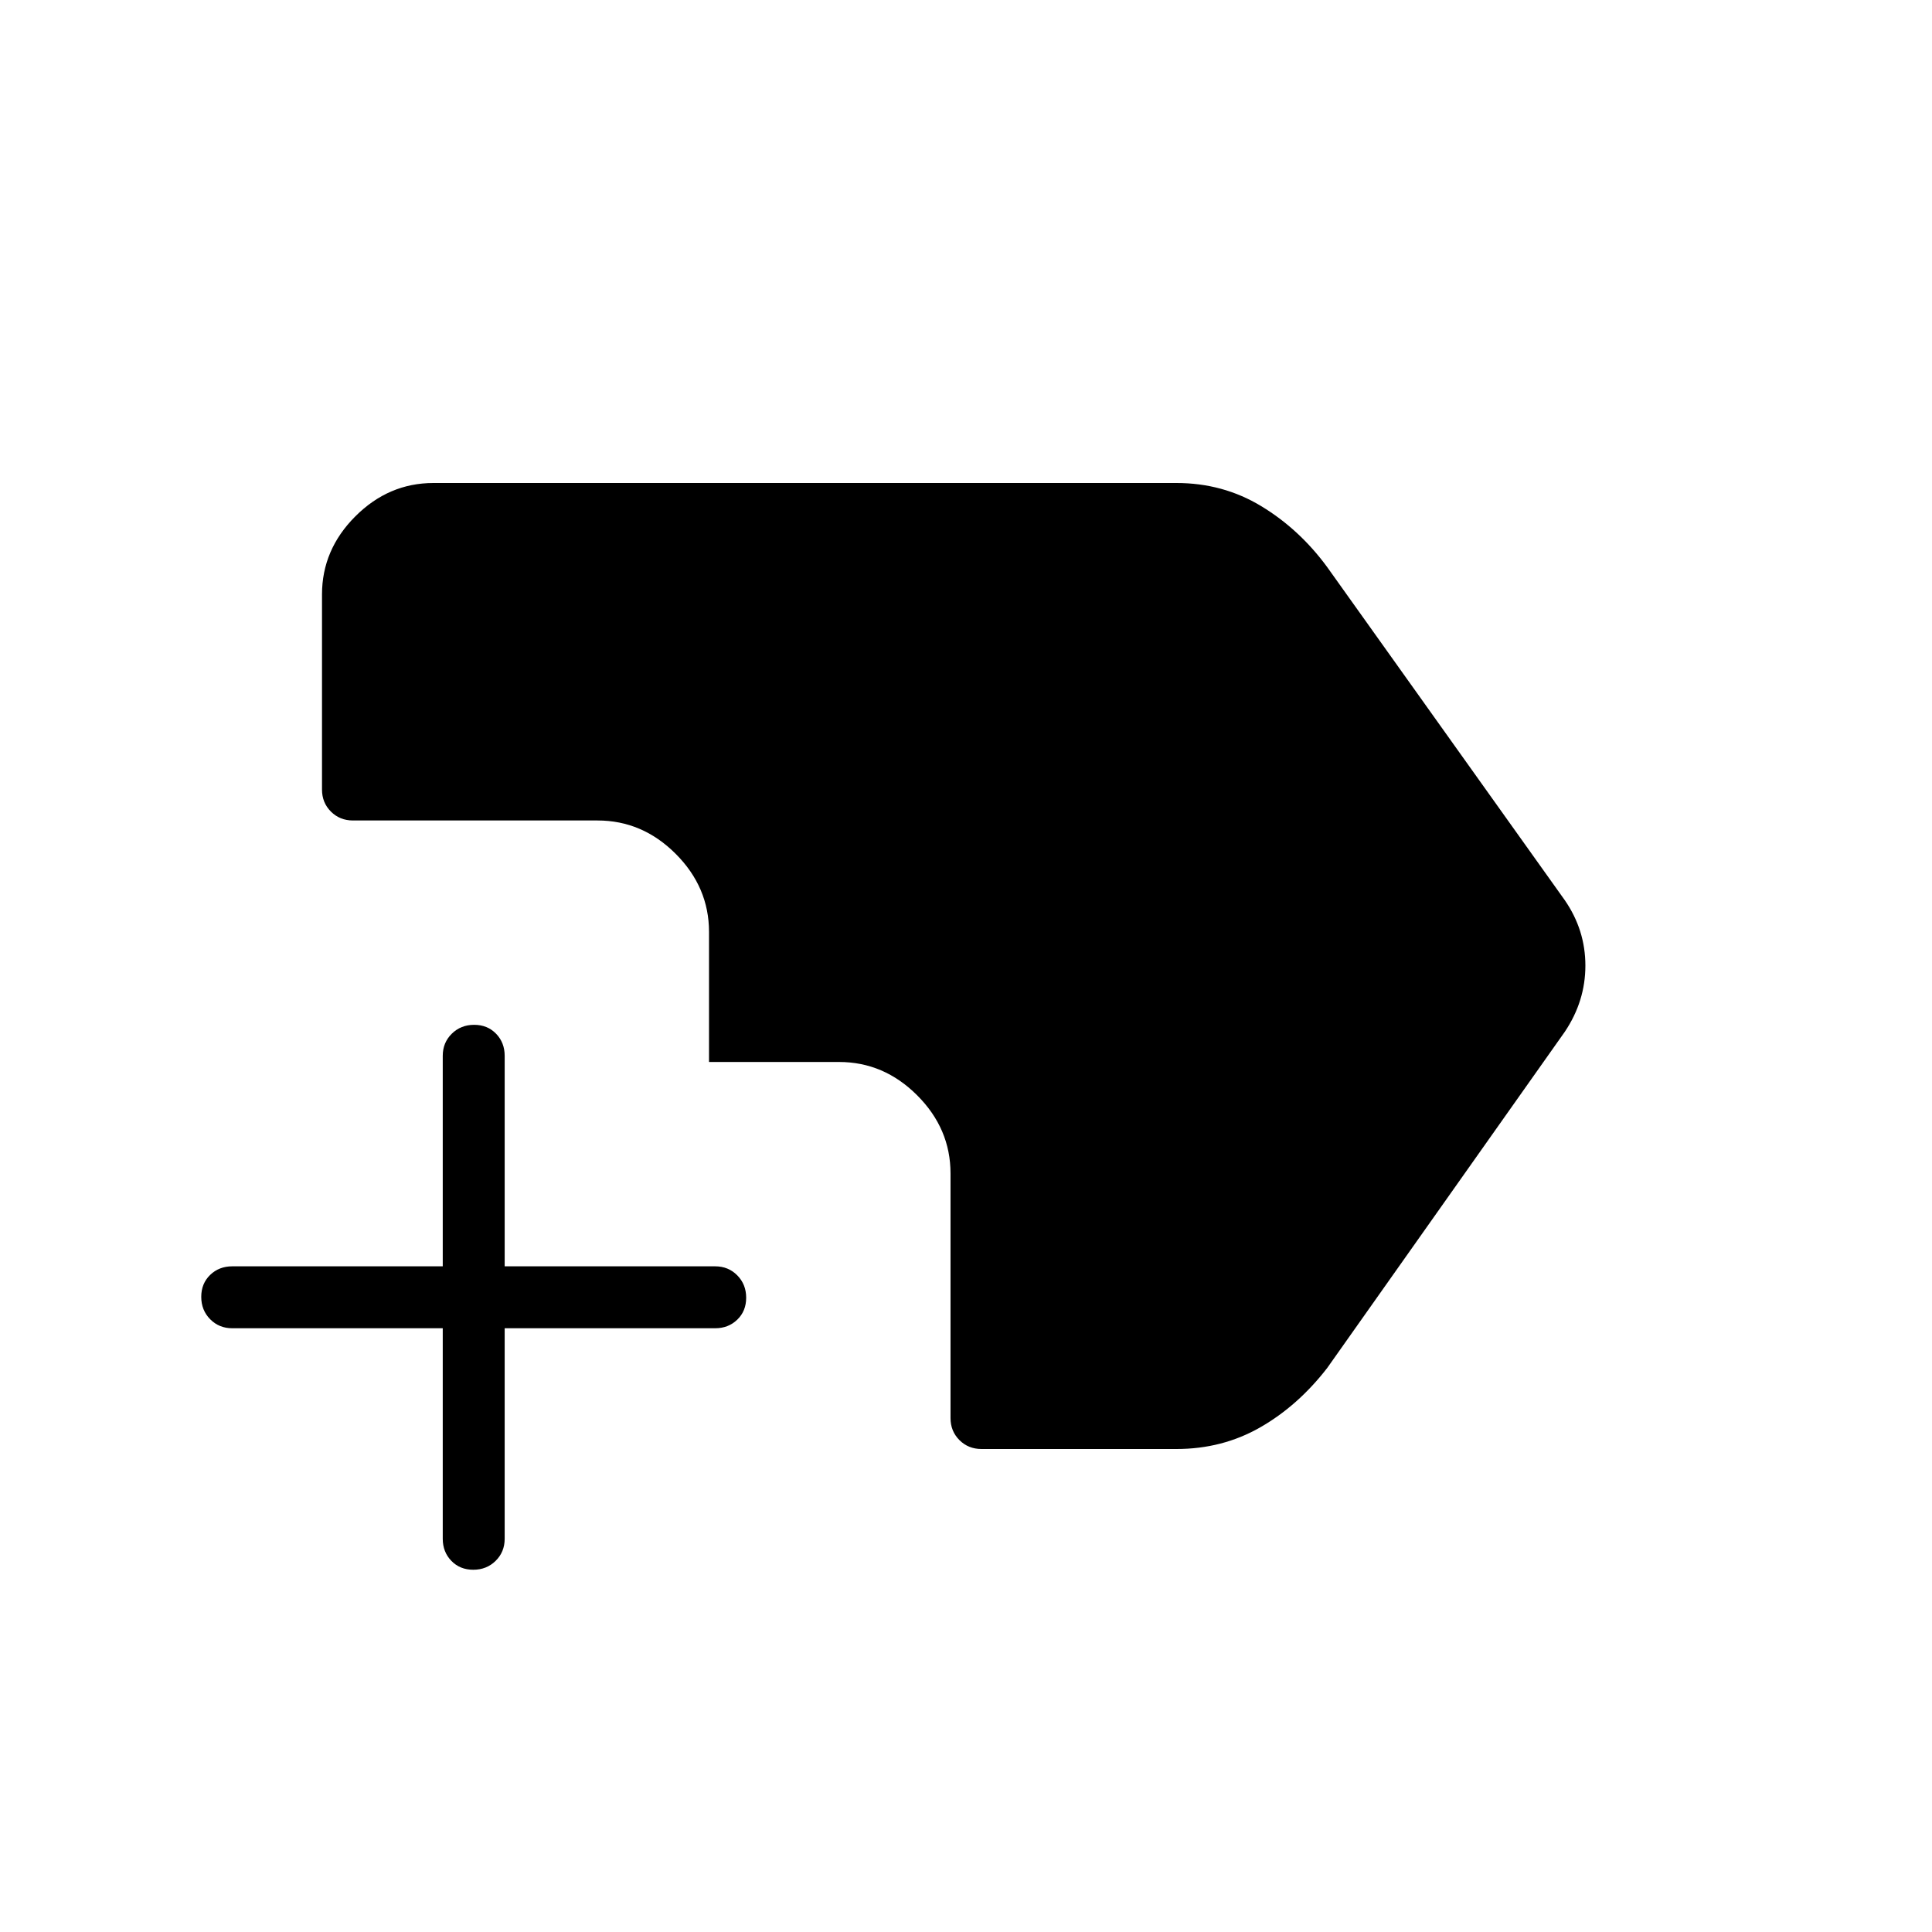 <svg xmlns="http://www.w3.org/2000/svg" width="48" height="48" viewBox="0 -960 960 960"><path d="M235.169-180q-6.631 0-10.9-4.423T220-195.385V-300H115.385q-6.539 0-10.962-4.485T100-315.6q0-6.631 4.423-10.9t10.962-4.269H220v-104.616q0-6.538 4.485-10.961t11.116-4.423q6.63 0 10.899 4.423 4.269 4.423 4.269 10.961v104.616h104.616q6.538 0 10.961 4.485t4.423 11.115q0 6.631-4.423 10.9T355.385-300H250.769v104.615q0 6.539-4.485 10.962T235.169-180Zm252.523-60q-6.538 0-10.961-4.423-4.424-4.423-4.424-10.961v-121.539q0-22.25-16.567-38.817t-38.817-16.567h-64.616v-64.616q0-22.25-16.567-38.817t-38.817-16.567H175.384q-6.538 0-10.961-4.424Q160-561.154 160-567.692v-96.924q0-22.25 16.567-38.817T215.384-720h369.181q23.137 0 42.132 11.5 18.995 11.5 32.765 30.269l118.077 165.539q10.23 14.834 10.23 32.494t-10.23 32.89L659.462-280.231q-14.539 18.77-33.308 29.5Q607.385-240 584.615-240h-96.923Z"/></svg>
